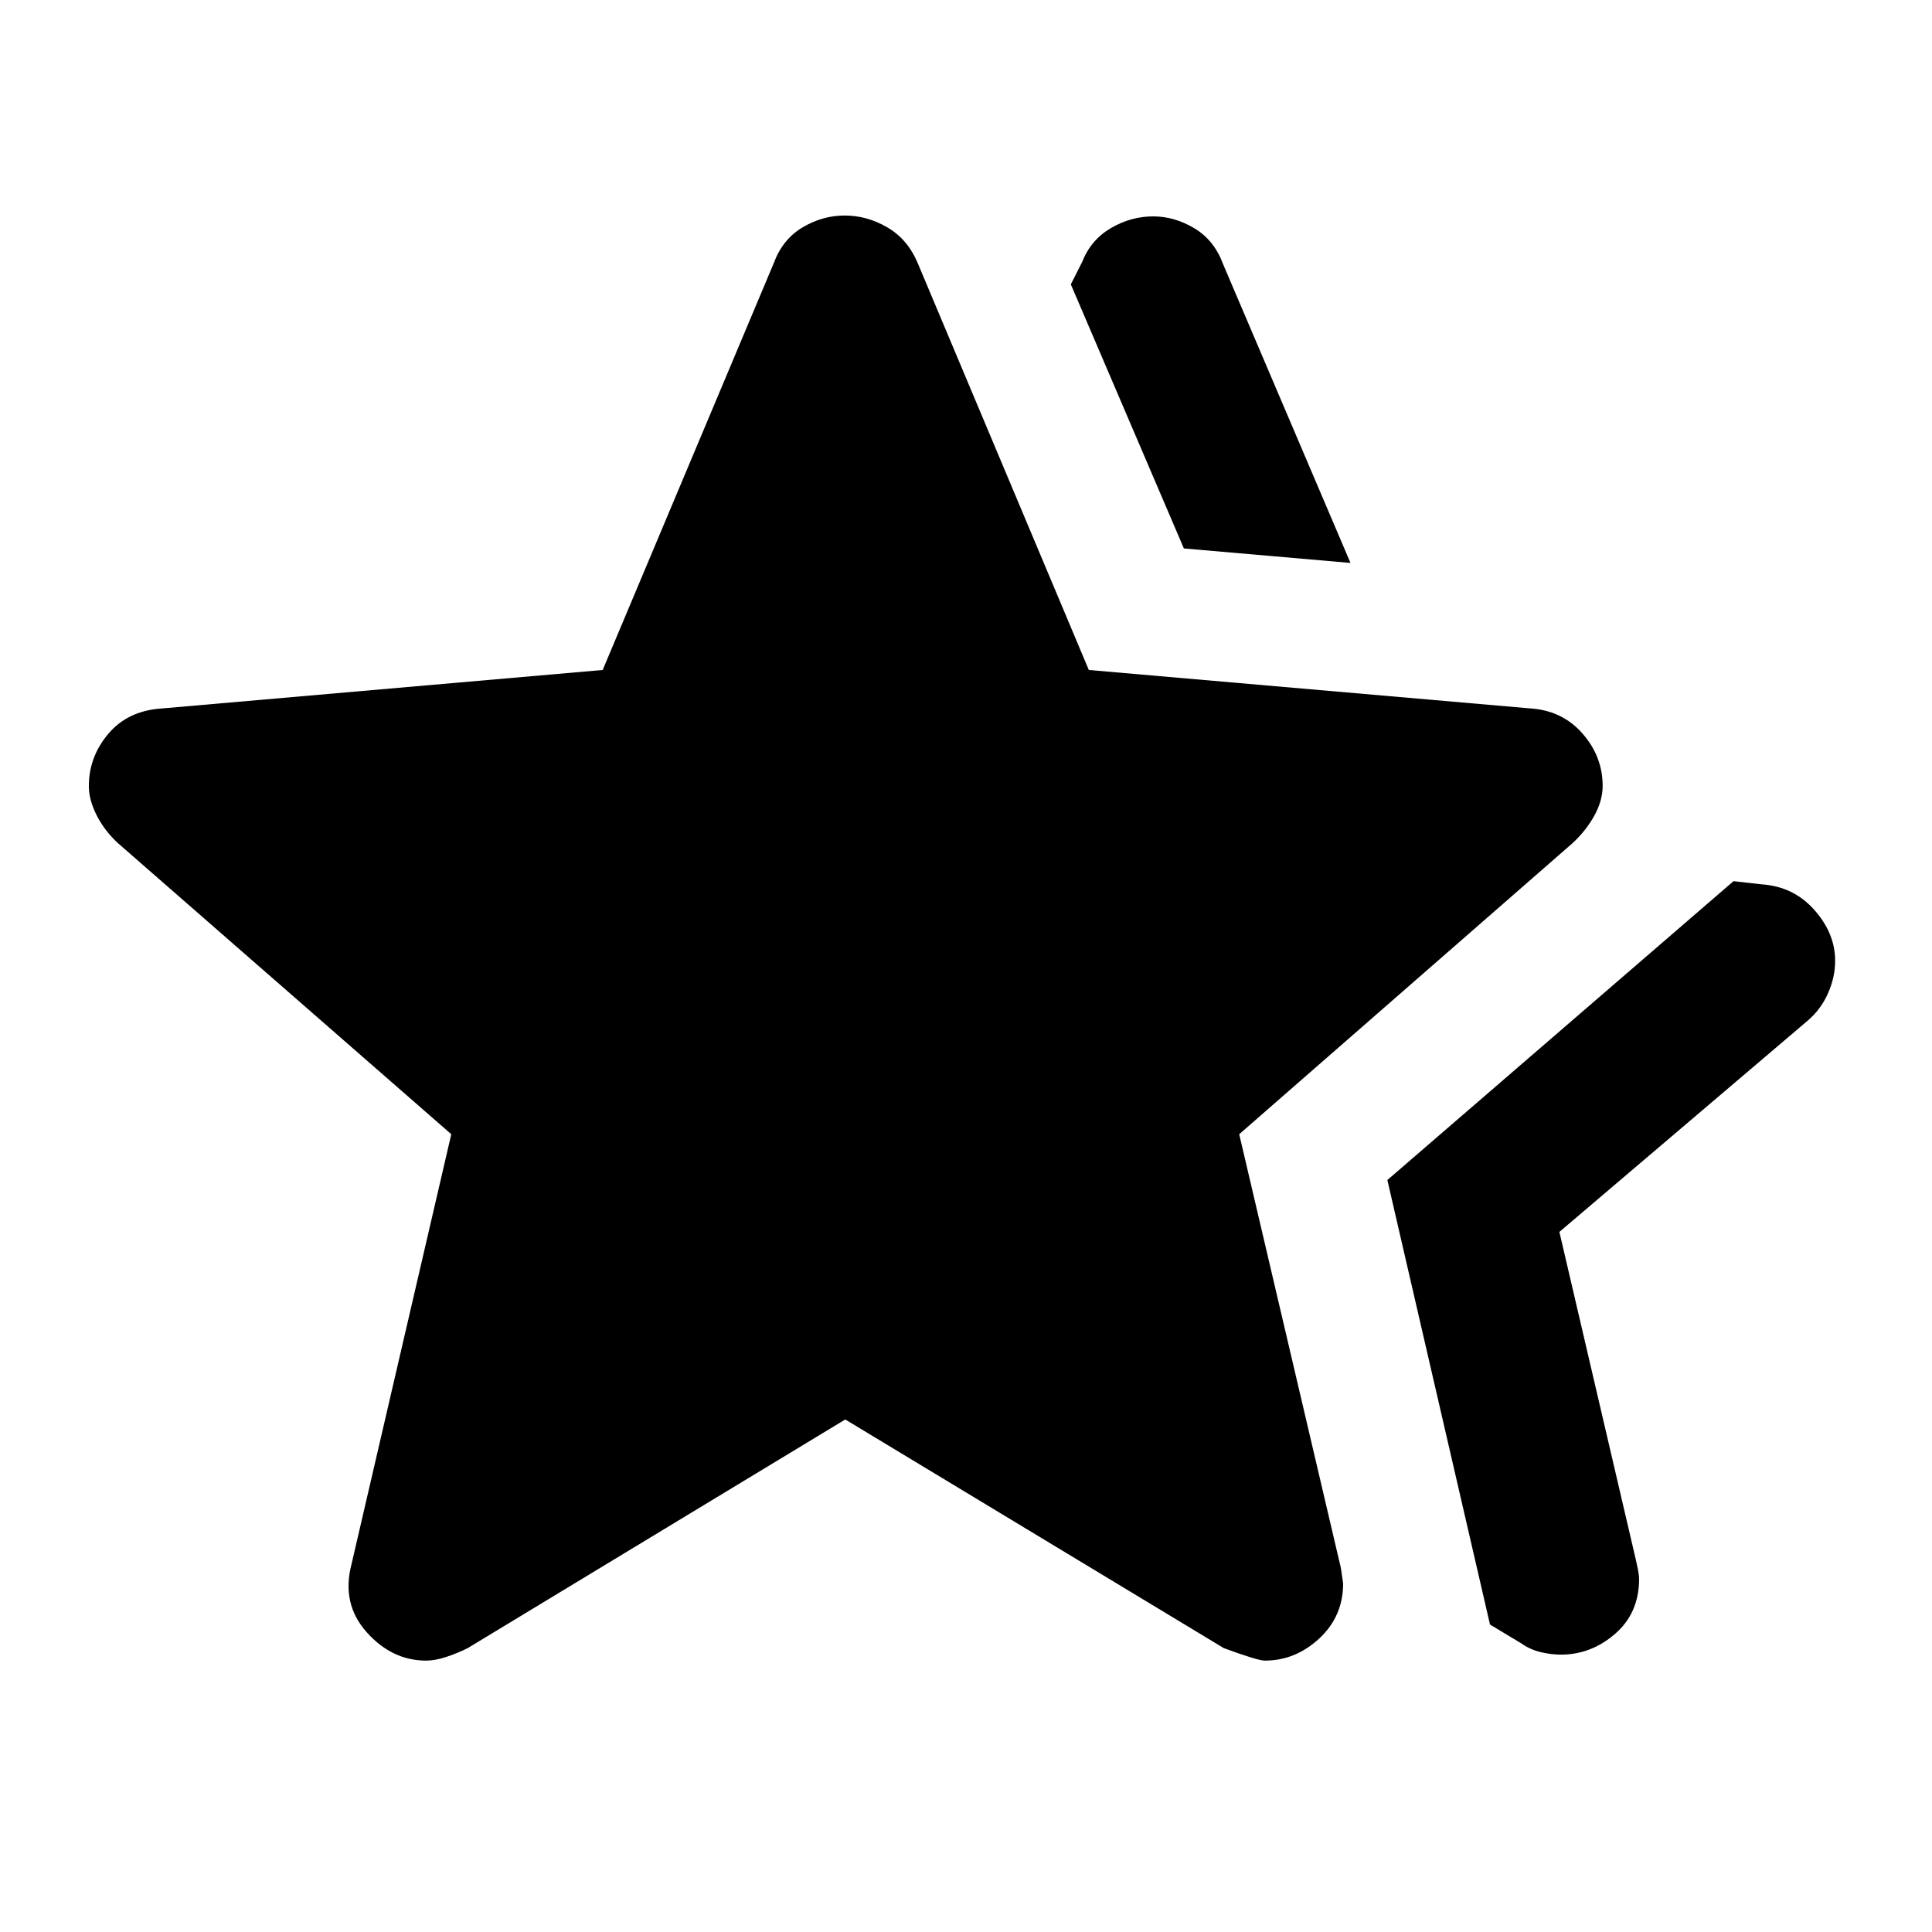 <svg xmlns="http://www.w3.org/2000/svg" height="48" viewBox="0 -960 960 960" width="48"><path d="m689.37-373.65 172-148.5 13.89 1.56q15.96 1.07 26.29 12.74 10.32 11.67 10.32 25.18 0 8.32-3.6 16.37-3.59 8.04-10.29 13.67L774.85-347.87l38.04 163.11q.5 2.1 1.04 4.87.53 2.77.53 4.38 0 17.03-11.93 27.36-11.92 10.32-26.9 10.32-4.98 0-10.23-1.28-5.26-1.28-9.64-4.41l-15.39-9.26-51-220.87ZM588.26-687.48 532.09-818.7l5.63-11.13q4.28-10.96 14.25-16.81 9.97-5.84 21.04-5.84 10.58 0 20.46 5.91 9.89 5.92 14.27 17.81l63.31 148.48-82.79-7.2Zm-413.59 504.7 49.57-213.63L58.61-541.04q-6.7-6.2-10.58-13.84-3.88-7.65-3.88-14.51 0-14.64 9.79-26.13Q63.74-607 80.76-608l218.71-19.09 84.99-202.11q4.38-11.89 14.3-17.8 9.91-5.91 20.99-5.91 11.08 0 21.2 5.91t15.09 17.8l84.99 202.11L760.3-608q15.96 1 26.01 12.46 10.04 11.45 10.04 26.06 0 7.28-4.13 14.76-4.13 7.48-10.83 13.68L615.76-396.41l50.07 213.63q.43 1.13 1.56 9.62 0 16.29-11.84 27.3-11.85 11.01-27.12 11.01-3.41 0-20.3-6.19L420-254.67 232.37-141.04q-5.13 2.56-10.67 4.38-5.54 1.81-9.92 1.81-17.02 0-29.63-14.17-12.61-14.18-7.48-33.76Z"/></svg>
